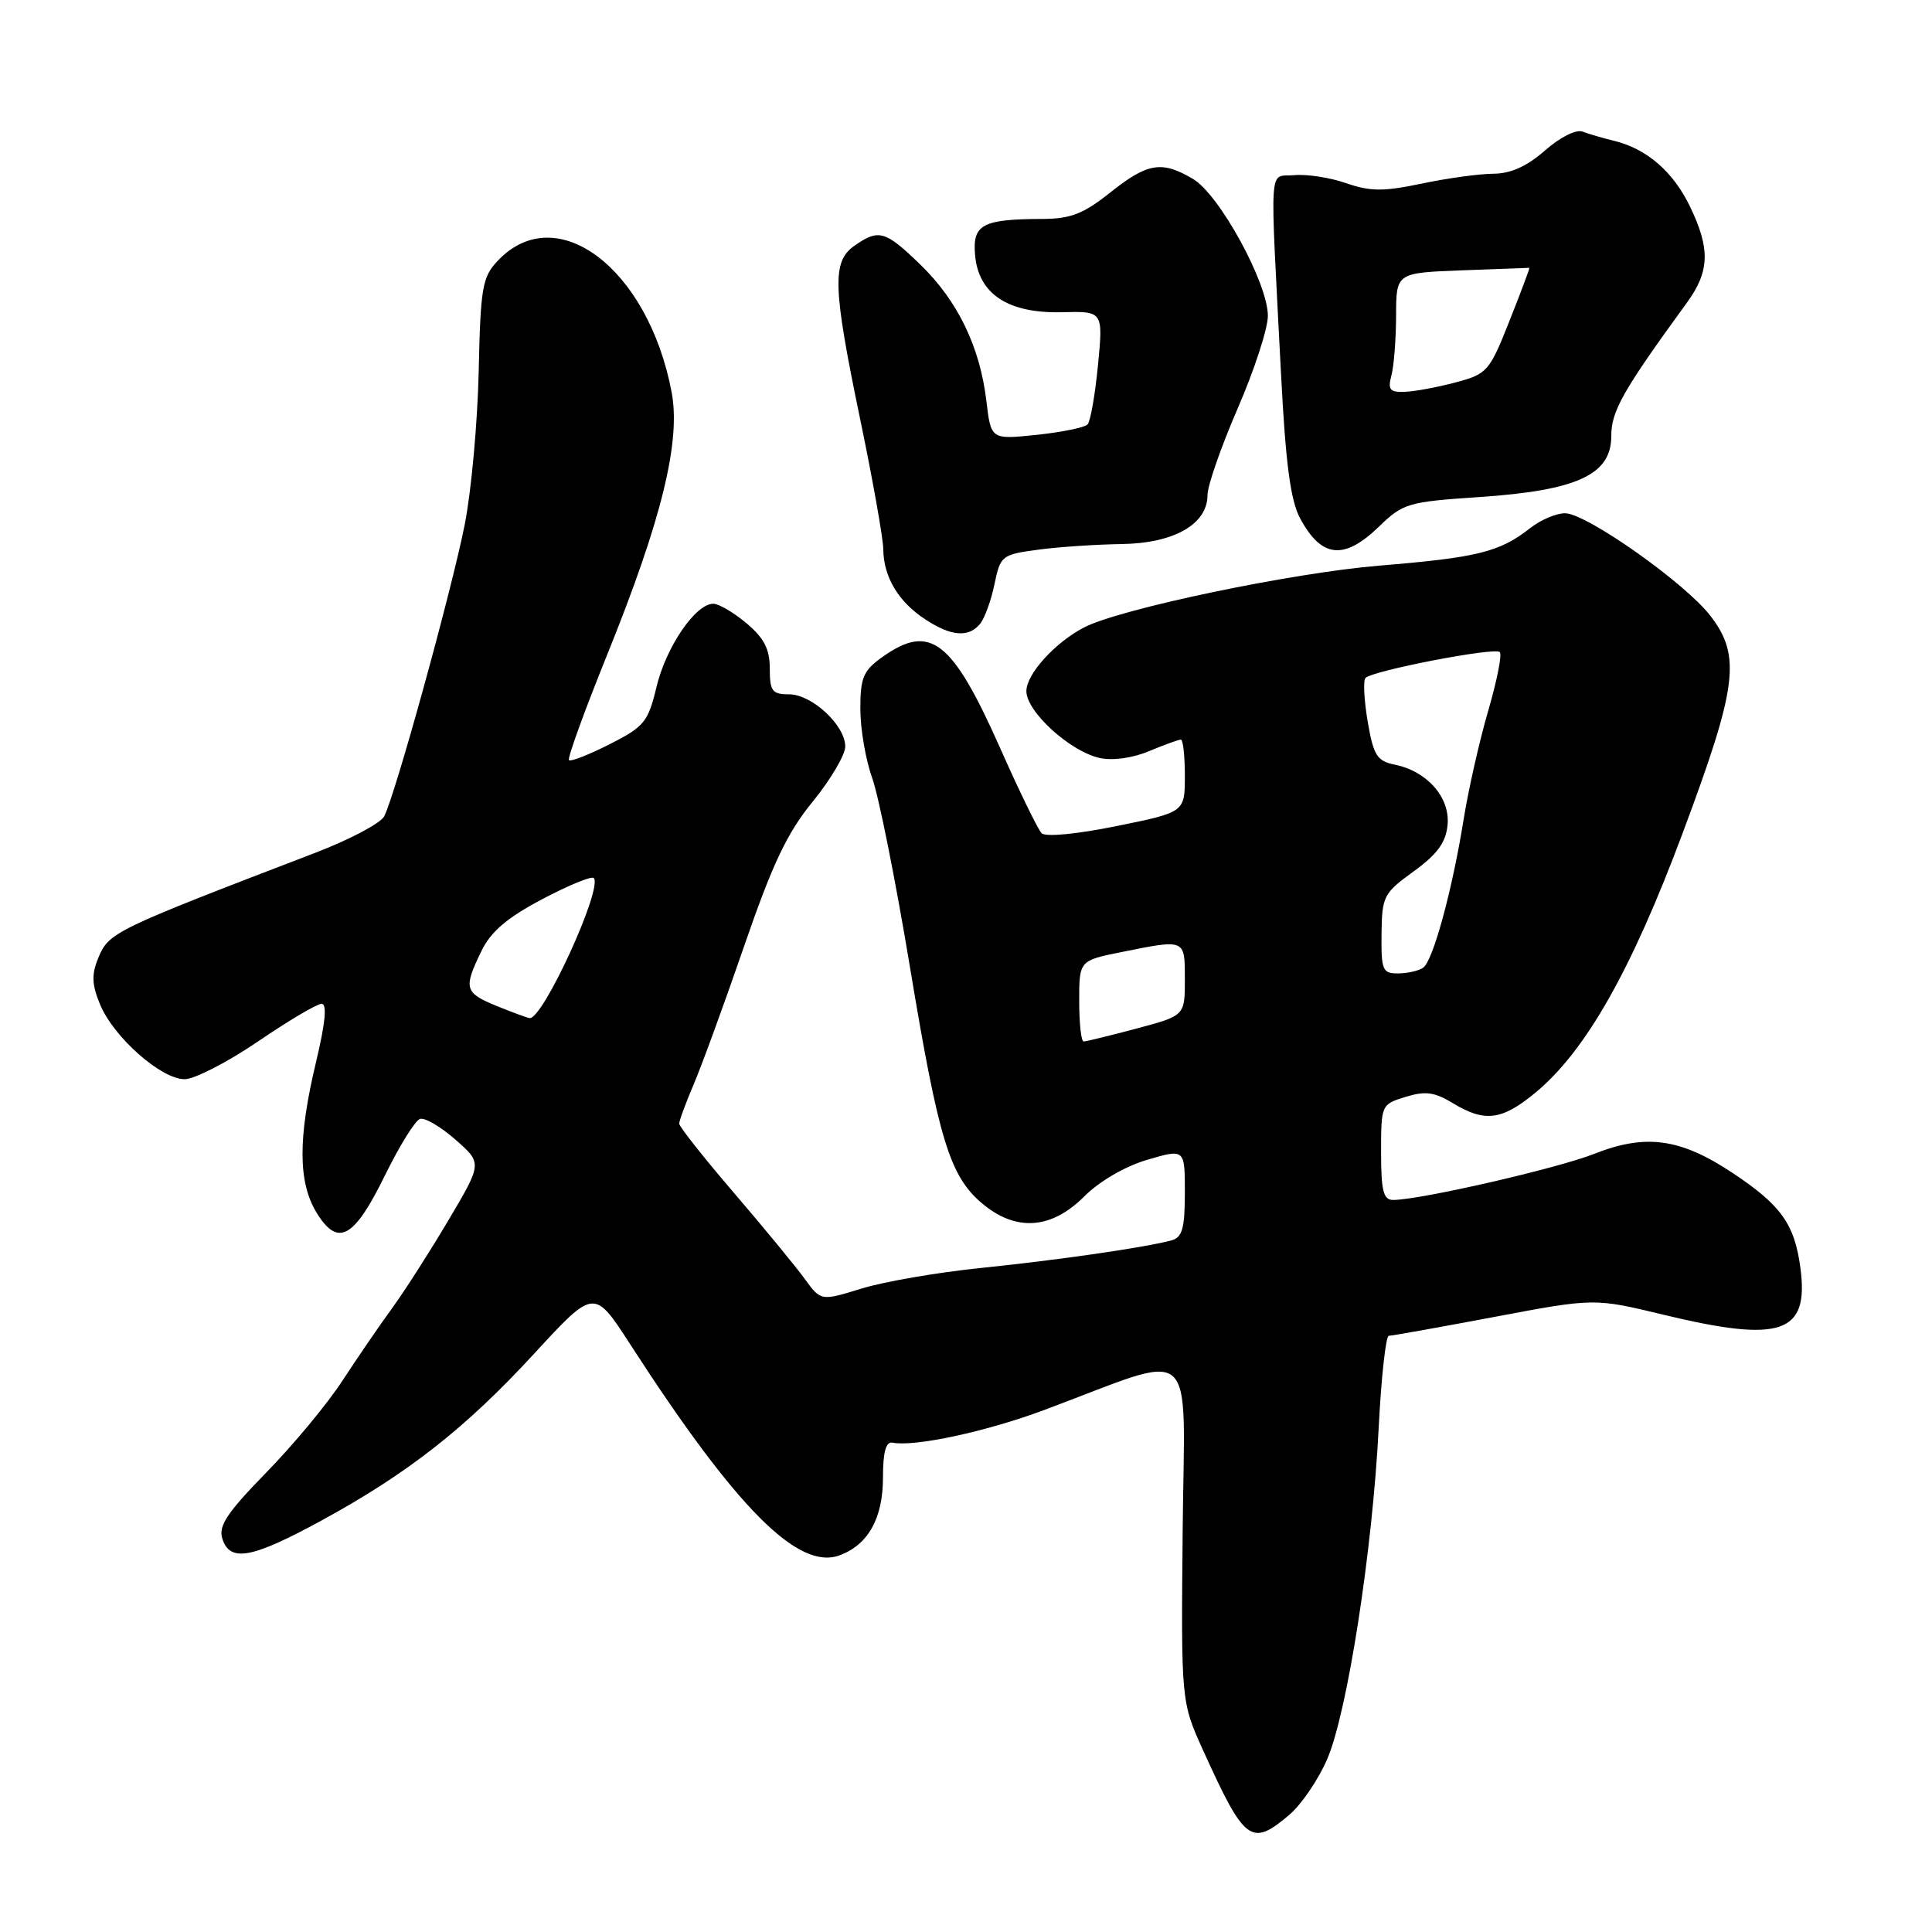 <?xml version="1.0" encoding="UTF-8" standalone="no"?>
<!DOCTYPE svg PUBLIC "-//W3C//DTD SVG 1.1//EN" "http://www.w3.org/Graphics/SVG/1.1/DTD/svg11.dtd" >
<svg xmlns="http://www.w3.org/2000/svg" xmlns:xlink="http://www.w3.org/1999/xlink" version="1.1" viewBox="0 0 256 256">
 <g >
 <path fill="currentColor"
d=" M 170.79 240.52 C 172.41 239.16 174.70 235.81 175.87 233.07 C 178.53 226.89 181.86 205.48 182.68 189.25 C 183.02 182.51 183.63 177.00 184.02 177.00 C 184.41 177.00 190.70 175.88 198.00 174.50 C 211.26 172.00 211.26 172.00 220.38 174.20 C 235.99 177.97 239.71 176.72 238.57 168.06 C 237.80 162.20 236.02 159.70 229.56 155.41 C 222.66 150.83 218.07 150.20 211.27 152.88 C 206.39 154.82 188.14 159.00 184.59 159.00 C 183.30 159.00 183.00 157.79 183.00 152.67 C 183.00 146.39 183.03 146.33 186.25 145.34 C 188.86 144.54 190.09 144.70 192.50 146.17 C 196.74 148.74 198.99 148.46 203.42 144.81 C 210.08 139.32 216.15 128.63 222.96 110.39 C 230.21 90.98 230.73 86.95 226.67 81.64 C 223.36 77.30 210.24 68.03 207.38 68.01 C 206.22 68.00 204.14 68.89 202.75 69.98 C 198.73 73.15 195.76 73.88 182.76 74.95 C 171.18 75.91 148.50 80.65 143.68 83.12 C 139.82 85.11 136.00 89.31 136.00 91.58 C 136.00 94.30 141.79 99.57 145.72 100.44 C 147.43 100.81 150.08 100.45 152.26 99.53 C 154.28 98.69 156.18 98.00 156.47 98.00 C 156.76 98.00 157.00 100.16 157.00 102.81 C 157.00 107.62 157.00 107.62 147.95 109.46 C 142.62 110.54 138.53 110.93 138.01 110.40 C 137.53 109.90 135.03 104.78 132.47 99.00 C 126.14 84.78 123.24 82.55 116.90 87.07 C 114.39 88.86 114.00 89.78 114.00 93.94 C 114.00 96.59 114.71 100.72 115.58 103.12 C 116.44 105.53 118.68 116.72 120.55 128.00 C 124.37 151.04 125.84 155.84 130.15 159.47 C 134.60 163.22 139.30 162.90 143.64 158.56 C 145.69 156.51 149.06 154.55 152.04 153.67 C 157.00 152.22 157.00 152.22 157.00 158.04 C 157.00 162.74 156.66 163.96 155.25 164.35 C 151.83 165.28 140.35 166.95 130.00 168.01 C 124.22 168.60 117.09 169.83 114.13 170.75 C 108.77 172.40 108.77 172.40 106.63 169.46 C 105.46 167.84 101.24 162.71 97.25 158.06 C 93.26 153.41 90.00 149.28 90.00 148.89 C 90.00 148.49 90.86 146.17 91.90 143.72 C 92.95 141.28 95.96 133.04 98.59 125.40 C 102.36 114.46 104.28 110.39 107.69 106.22 C 110.06 103.31 112.00 100.02 112.00 98.92 C 112.00 96.10 107.58 92.00 104.55 92.00 C 102.32 92.00 102.00 91.58 102.00 88.59 C 102.00 86.01 101.25 84.55 98.92 82.59 C 97.23 81.17 95.25 80.00 94.51 80.00 C 92.17 80.00 88.27 85.71 87.00 90.98 C 85.88 95.67 85.38 96.28 80.79 98.61 C 78.05 100.00 75.62 100.95 75.39 100.72 C 75.16 100.49 77.47 94.13 80.52 86.59 C 87.69 68.83 90.23 58.47 88.99 51.94 C 85.87 35.50 73.68 26.32 65.93 34.58 C 63.91 36.72 63.67 38.11 63.43 49.22 C 63.28 55.98 62.45 65.10 61.58 69.50 C 59.85 78.25 52.33 105.49 50.90 108.18 C 50.41 109.10 46.29 111.27 41.75 113.01 C 14.97 123.28 14.43 123.54 13.02 126.94 C 12.11 129.15 12.16 130.46 13.28 133.14 C 15.09 137.47 21.36 143.00 24.46 143.00 C 25.77 143.00 30.14 140.75 34.17 138.01 C 38.20 135.26 42.00 133.01 42.61 133.01 C 43.36 133.00 43.12 135.51 41.87 140.75 C 39.47 150.78 39.49 156.65 41.94 160.67 C 44.76 165.29 46.90 164.13 51.00 155.76 C 52.93 151.83 55.02 148.45 55.66 148.26 C 56.29 148.06 58.41 149.30 60.35 151.01 C 63.90 154.12 63.90 154.12 59.46 161.62 C 57.02 165.74 53.66 171.00 51.98 173.31 C 50.30 175.61 47.32 179.97 45.34 183.00 C 43.37 186.03 38.84 191.48 35.27 195.13 C 30.09 200.44 28.92 202.19 29.46 203.88 C 30.47 207.04 33.34 206.52 42.54 201.51 C 54.06 195.23 61.70 189.24 70.85 179.29 C 78.73 170.74 78.73 170.74 83.50 178.12 C 97.57 199.89 105.80 208.17 111.30 206.07 C 115.08 204.64 117.00 201.15 117.00 195.73 C 117.00 192.41 117.39 190.99 118.25 191.16 C 121.19 191.74 130.67 189.70 138.29 186.86 C 159.08 179.10 156.94 177.24 156.71 202.82 C 156.50 225.50 156.50 225.50 159.45 232.00 C 164.93 244.08 165.79 244.73 170.79 240.52 Z  M 129.86 82.67 C 130.46 81.94 131.33 79.58 131.77 77.42 C 132.56 73.62 132.74 73.48 137.54 72.84 C 140.27 72.47 145.25 72.14 148.62 72.09 C 155.56 71.99 160.00 69.46 160.00 65.60 C 160.00 64.36 161.80 59.19 164.00 54.12 C 166.20 49.05 168.00 43.53 168.00 41.85 C 168.00 37.51 161.58 25.78 158.08 23.71 C 153.94 21.26 152.06 21.57 147.11 25.51 C 143.54 28.35 141.86 29.00 138.11 29.01 C 130.17 29.04 128.85 29.74 129.20 33.78 C 129.64 38.95 133.56 41.54 140.67 41.37 C 146.18 41.23 146.18 41.23 145.49 48.37 C 145.11 52.29 144.49 55.83 144.11 56.24 C 143.72 56.65 140.69 57.27 137.36 57.62 C 131.31 58.25 131.31 58.25 130.70 53.13 C 129.85 45.96 126.91 39.88 121.98 35.09 C 117.30 30.55 116.44 30.30 113.22 32.56 C 110.22 34.66 110.34 38.04 114.00 55.66 C 115.65 63.60 117.02 71.31 117.04 72.79 C 117.08 76.45 119.04 79.73 122.57 82.05 C 126.01 84.32 128.33 84.52 129.86 82.67 Z  M 182.74 69.76 C 185.92 66.69 186.57 66.49 196.05 65.86 C 208.97 64.99 213.50 62.90 213.50 57.81 C 213.50 54.47 215.01 51.80 223.53 40.10 C 226.55 35.95 226.64 32.95 223.91 27.32 C 221.69 22.73 218.17 19.69 213.84 18.65 C 212.38 18.30 210.52 17.75 209.70 17.44 C 208.85 17.11 206.72 18.18 204.73 19.93 C 202.33 22.04 200.18 23.01 197.87 23.02 C 196.02 23.03 191.74 23.62 188.37 24.33 C 183.31 25.39 181.57 25.38 178.37 24.27 C 176.24 23.53 173.15 23.05 171.50 23.21 C 168.06 23.54 168.26 20.64 169.74 49.50 C 170.35 61.41 171.00 66.31 172.26 68.66 C 175.10 73.96 178.09 74.27 182.74 69.76 Z  M 143.00 132.64 C 143.00 127.28 143.00 127.28 148.67 126.14 C 157.12 124.44 157.00 124.39 157.00 129.79 C 157.00 134.58 157.00 134.58 150.59 136.29 C 147.06 137.23 143.91 138.00 143.59 138.00 C 143.26 138.00 143.00 135.59 143.00 132.64 Z  M 65.75 133.27 C 61.54 131.54 61.39 130.96 63.80 126.00 C 65.04 123.44 67.20 121.60 71.82 119.16 C 75.30 117.32 78.38 116.05 78.67 116.34 C 79.94 117.61 71.91 135.16 70.17 134.90 C 69.80 134.85 67.81 134.11 65.75 133.27 Z  M 183.06 123.75 C 183.12 118.76 183.33 118.35 187.31 115.47 C 190.45 113.19 191.58 111.65 191.81 109.31 C 192.16 105.67 189.11 102.19 184.81 101.32 C 182.46 100.84 182.00 100.11 181.23 95.64 C 180.75 92.81 180.61 90.20 180.93 89.84 C 181.77 88.88 198.07 85.73 198.73 86.40 C 199.05 86.71 198.35 90.24 197.18 94.23 C 196.02 98.23 194.57 104.65 193.95 108.50 C 192.44 117.95 189.88 127.34 188.57 128.23 C 187.98 128.64 186.49 128.98 185.25 128.98 C 183.19 129.00 183.01 128.55 183.06 123.75 Z  M 184.37 49.75 C 184.70 48.51 184.98 44.95 184.99 41.82 C 185.00 36.15 185.00 36.15 193.75 35.82 C 198.56 35.64 202.57 35.49 202.65 35.49 C 202.73 35.50 201.55 38.65 200.02 42.50 C 197.36 49.22 197.08 49.55 192.88 50.67 C 190.47 51.31 187.44 51.88 186.13 51.92 C 184.15 51.99 183.87 51.63 184.37 49.75 Z "/>
</g>
</svg>